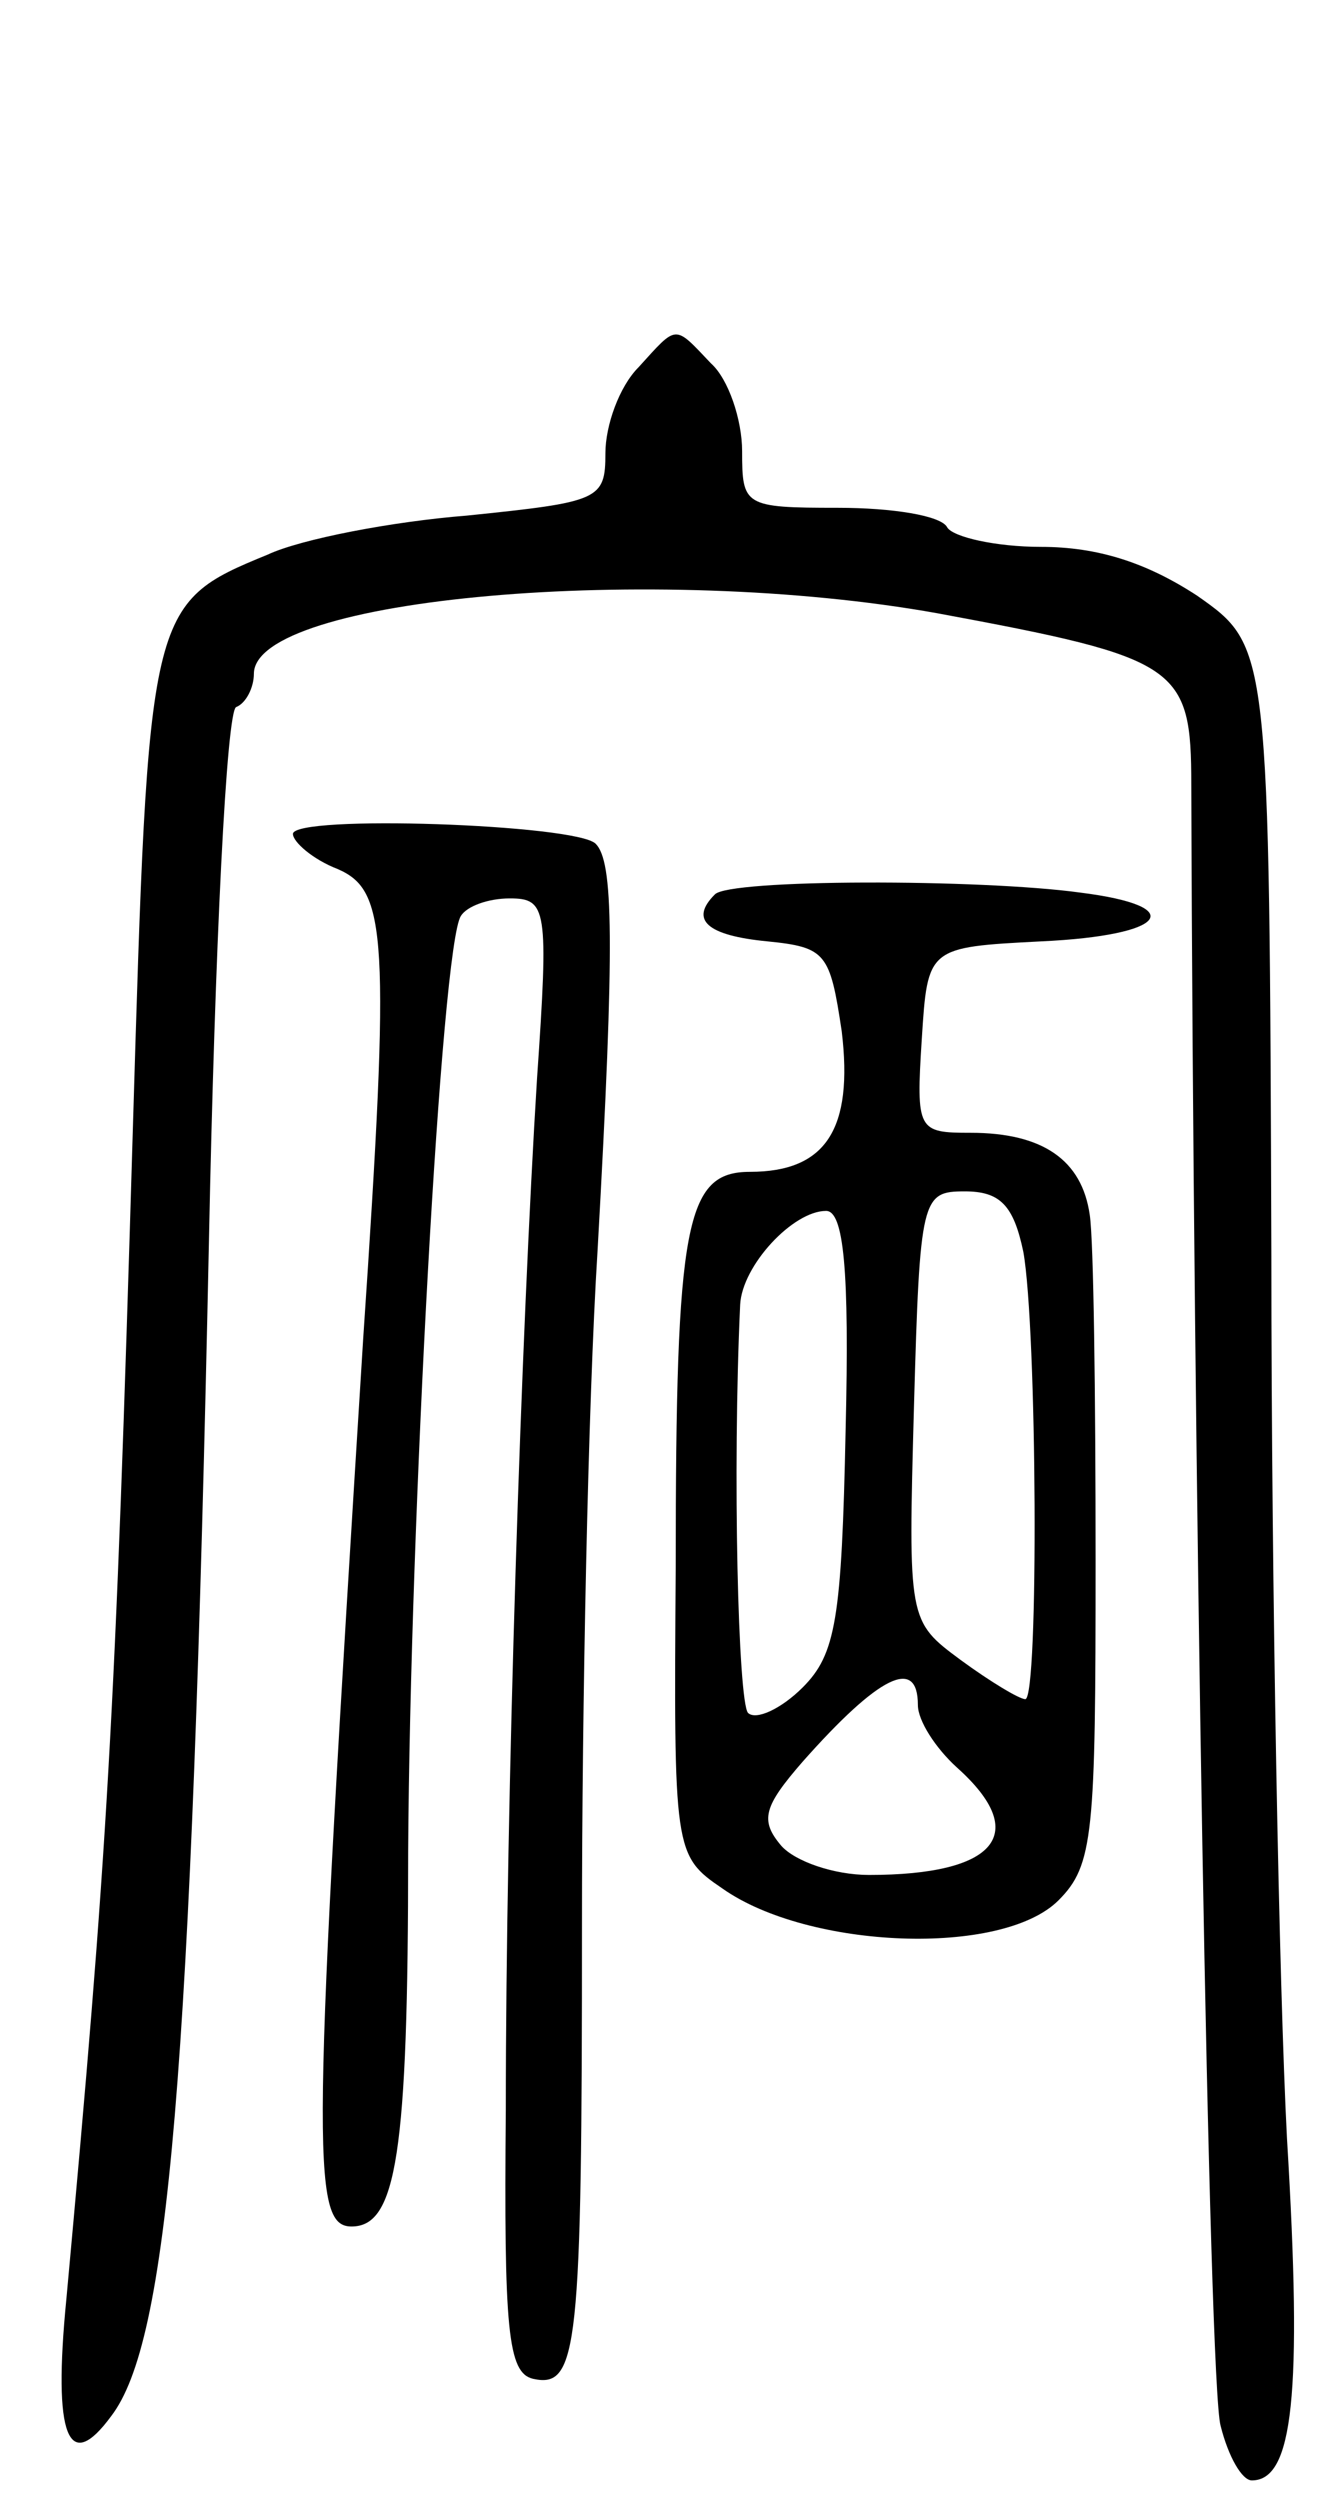 <svg version="1.0" xmlns="http://www.w3.org/2000/svg"
 width="68pt" height="128pt" viewBox="0 0 68 128"
 preserveAspectRatio="xMidYMid meet">
<g transform="translate(0,128) scale(0.1,-0.1)"
fill="#000000" stroke="none">
<path d="M327 1092 c-10 -10 -17 -30 -17 -44 0 -24 -3 -25 -71 -32 -38 -3 -85
-12 -102 -20 -61 -25 -61 -27 -69 -295 -9 -304 -13 -369 -34 -598 -7 -71 1
-90 23 -60 29 38 41 172 50 602 3 149 9 272 14 273 5 2 9 10 9 17 0 39 205 57
350 31 124 -23 130 -27 130 -88 1 -342 9 -819 15 -840 4 -16 11 -28 16 -28 21
0 26 43 18 175 -4 77 -8 280 -8 452 -1 312 -1 312 -38 338 -26 17 -51 25 -80
25 -23 0 -45 5 -48 10 -3 6 -28 10 -56 10 -48 0 -49 1 -49 29 0 16 -7 37 -16
45 -19 20 -17 20 -37 -2z"/>
<path d="M150 853 c0 -4 10 -13 23 -18 25 -11 27 -33 13 -240 -26 -416 -27
-455 -6 -455 23 0 29 37 29 192 1 169 17 464 27 479 3 5 14 9 25 9 19 0 20 -5
14 -92 -8 -129 -16 -368 -16 -528 -1 -113 1 -135 14 -138 23 -5 25 15 25 233
0 110 3 265 8 345 9 160 8 199 -1 208 -10 10 -155 15 -155 5z"/>
<path d="M366 822 c-13 -13 -4 -21 27 -24 30 -3 32 -6 38 -46 6 -50 -8 -72
-47 -72 -33 0 -38 -26 -38 -202 -1 -146 -1 -148 24 -165 44 -31 143 -35 172
-6 18 18 19 34 19 174 0 85 -1 164 -3 177 -4 28 -24 42 -61 42 -27 0 -28 1
-25 48 3 47 3 47 61 50 65 3 76 18 20 25 -51 7 -180 7 -187 -1z m158 -183 c7
-39 8 -229 1 -229 -3 0 -18 9 -33 20 -27 20 -27 20 -24 130 3 107 4 110 26
110 18 0 25 -7 30 -31z m-91 -91 c-2 -97 -5 -115 -22 -132 -11 -11 -24 -17
-28 -13 -5 6 -8 123 -4 209 1 20 27 48 44 48 9 0 12 -30 10 -112z m37 -141 c0
-8 9 -22 20 -32 38 -34 20 -55 -45 -55 -18 0 -38 7 -45 15 -11 13 -9 20 11 43
39 44 59 54 59 29z"/>
</g>
</svg>

